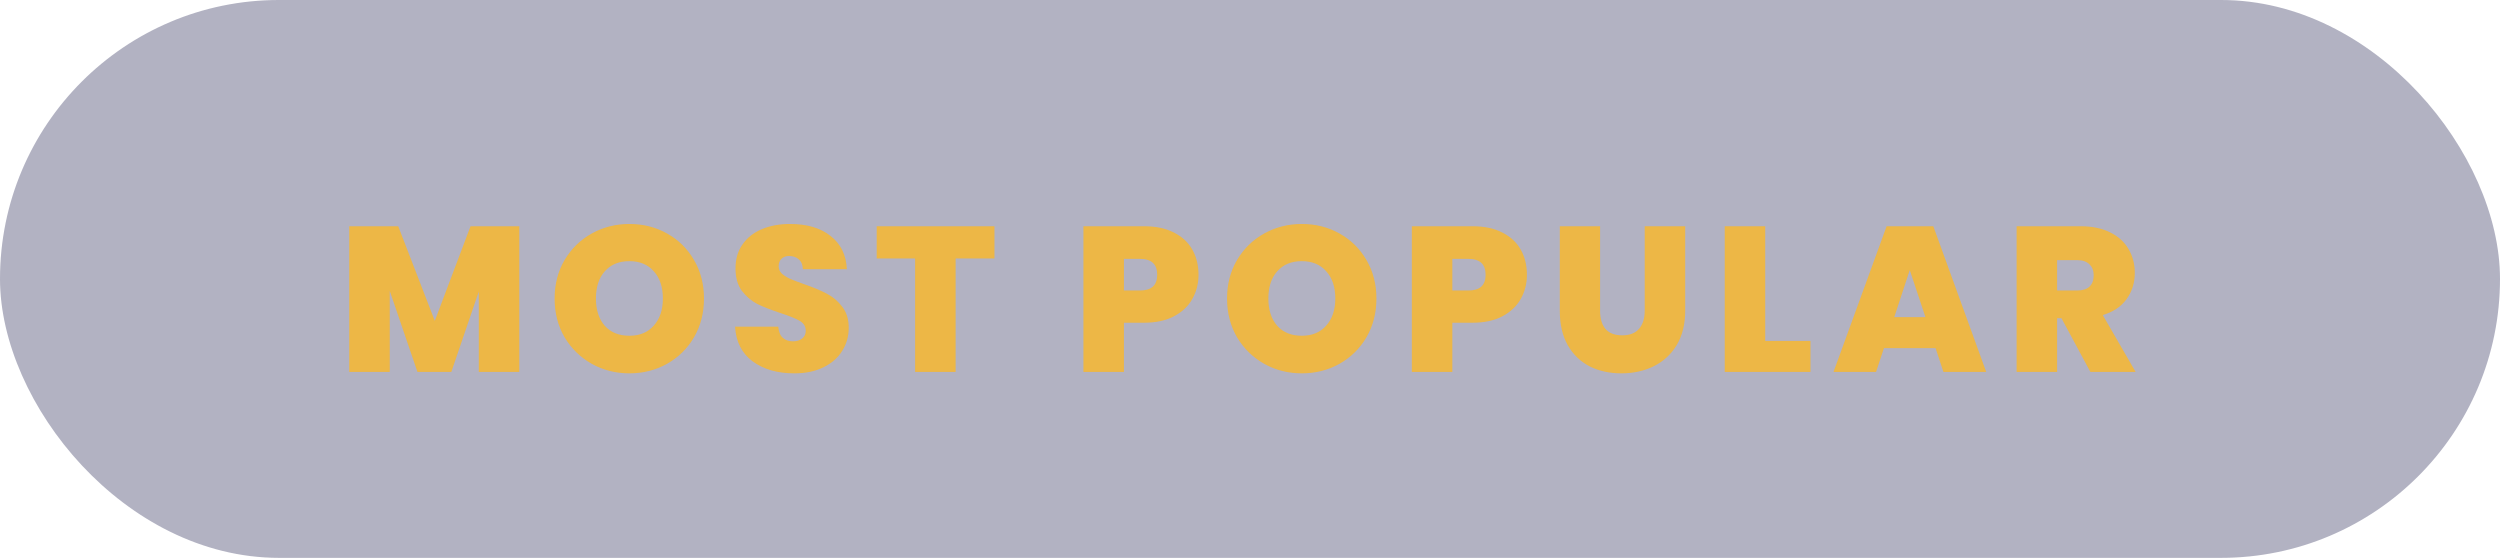 <svg width="121" height="27" viewBox="0 0 121 27" fill="none" xmlns="http://www.w3.org/2000/svg">
<g clip-path="url(#clip0_1101_2007)">
<rect width="121" height="27" rx="13.5" fill="#85869F" fill-opacity="0.63"/>
<path d="M25.134 10.95V18H23.174V14.11L21.844 18H20.204L18.864 14.08V18H16.904V10.95H19.274L21.044 15.53L22.774 10.95H25.134ZM30.463 18.07C29.803 18.07 29.197 17.917 28.643 17.61C28.09 17.297 27.65 16.867 27.323 16.32C27.003 15.767 26.843 15.143 26.843 14.45C26.843 13.757 27.003 13.137 27.323 12.59C27.65 12.037 28.09 11.607 28.643 11.3C29.197 10.993 29.803 10.84 30.463 10.84C31.13 10.84 31.737 10.993 32.283 11.3C32.837 11.607 33.273 12.037 33.593 12.59C33.913 13.137 34.073 13.757 34.073 14.45C34.073 15.143 33.913 15.767 33.593 16.32C33.273 16.867 32.837 17.297 32.283 17.61C31.73 17.917 31.123 18.07 30.463 18.07ZM30.463 16.25C30.963 16.25 31.357 16.087 31.643 15.76C31.937 15.433 32.083 14.997 32.083 14.45C32.083 13.89 31.937 13.45 31.643 13.13C31.357 12.803 30.963 12.64 30.463 12.64C29.957 12.64 29.56 12.803 29.273 13.13C28.987 13.45 28.843 13.89 28.843 14.45C28.843 15.003 28.987 15.443 29.273 15.77C29.56 16.09 29.957 16.25 30.463 16.25ZM38.448 18.07C37.628 18.07 36.955 17.877 36.428 17.49C35.901 17.097 35.618 16.537 35.578 15.81H37.668C37.688 16.057 37.761 16.237 37.888 16.35C38.014 16.463 38.178 16.52 38.378 16.52C38.558 16.52 38.705 16.477 38.818 16.39C38.938 16.297 38.998 16.17 38.998 16.01C38.998 15.803 38.901 15.643 38.708 15.53C38.514 15.417 38.201 15.29 37.768 15.15C37.308 14.997 36.934 14.85 36.648 14.71C36.368 14.563 36.121 14.353 35.908 14.08C35.701 13.8 35.598 13.437 35.598 12.99C35.598 12.537 35.711 12.15 35.938 11.83C36.164 11.503 36.478 11.257 36.878 11.09C37.278 10.923 37.731 10.84 38.238 10.84C39.058 10.84 39.711 11.033 40.198 11.42C40.691 11.8 40.955 12.337 40.988 13.03H38.858C38.851 12.817 38.785 12.657 38.658 12.55C38.538 12.443 38.381 12.39 38.188 12.39C38.041 12.39 37.921 12.433 37.828 12.52C37.734 12.607 37.688 12.73 37.688 12.89C37.688 13.023 37.738 13.14 37.838 13.24C37.944 13.333 38.075 13.417 38.228 13.49C38.381 13.557 38.608 13.643 38.908 13.75C39.355 13.903 39.721 14.057 40.008 14.21C40.301 14.357 40.551 14.567 40.758 14.84C40.971 15.107 41.078 15.447 41.078 15.86C41.078 16.28 40.971 16.657 40.758 16.99C40.551 17.323 40.248 17.587 39.848 17.78C39.455 17.973 38.988 18.07 38.448 18.07ZM48.132 10.95V12.51H46.252V18H44.292V12.51H42.432V10.95H48.132ZM58.008 13.3C58.008 13.727 57.908 14.117 57.708 14.47C57.515 14.817 57.218 15.097 56.818 15.31C56.425 15.517 55.942 15.62 55.368 15.62H54.398V18H52.438V10.95H55.368C55.935 10.95 56.415 11.05 56.808 11.25C57.208 11.45 57.508 11.727 57.708 12.08C57.908 12.433 58.008 12.84 58.008 13.3ZM55.178 14.06C55.732 14.06 56.008 13.807 56.008 13.3C56.008 12.787 55.732 12.53 55.178 12.53H54.398V14.06H55.178ZM63.009 18.07C62.349 18.07 61.742 17.917 61.189 17.61C60.636 17.297 60.196 16.867 59.869 16.32C59.549 15.767 59.389 15.143 59.389 14.45C59.389 13.757 59.549 13.137 59.869 12.59C60.196 12.037 60.636 11.607 61.189 11.3C61.742 10.993 62.349 10.84 63.009 10.84C63.676 10.84 64.282 10.993 64.829 11.3C65.382 11.607 65.819 12.037 66.139 12.59C66.459 13.137 66.619 13.757 66.619 14.45C66.619 15.143 66.459 15.767 66.139 16.32C65.819 16.867 65.382 17.297 64.829 17.61C64.276 17.917 63.669 18.07 63.009 18.07ZM63.009 16.25C63.509 16.25 63.902 16.087 64.189 15.76C64.482 15.433 64.629 14.997 64.629 14.45C64.629 13.89 64.482 13.45 64.189 13.13C63.902 12.803 63.509 12.64 63.009 12.64C62.502 12.64 62.106 12.803 61.819 13.13C61.532 13.45 61.389 13.89 61.389 14.45C61.389 15.003 61.532 15.443 61.819 15.77C62.106 16.09 62.502 16.25 63.009 16.25ZM73.903 13.3C73.903 13.727 73.803 14.117 73.603 14.47C73.41 14.817 73.113 15.097 72.713 15.31C72.32 15.517 71.837 15.62 71.263 15.62H70.293V18H68.333V10.95H71.263C71.83 10.95 72.31 11.05 72.703 11.25C73.103 11.45 73.403 11.727 73.603 12.08C73.803 12.433 73.903 12.84 73.903 13.3ZM71.073 14.06C71.627 14.06 71.903 13.807 71.903 13.3C71.903 12.787 71.627 12.53 71.073 12.53H70.293V14.06H71.073ZM77.444 10.95V15.04C77.444 15.42 77.531 15.713 77.704 15.92C77.884 16.127 78.154 16.23 78.514 16.23C78.874 16.23 79.144 16.127 79.324 15.92C79.511 15.707 79.604 15.413 79.604 15.04V10.95H81.564V15.04C81.564 15.687 81.427 16.24 81.154 16.7C80.881 17.153 80.507 17.497 80.034 17.73C79.567 17.957 79.047 18.07 78.474 18.07C77.901 18.07 77.388 17.957 76.934 17.73C76.487 17.497 76.134 17.153 75.874 16.7C75.621 16.247 75.494 15.693 75.494 15.04V10.95H77.444ZM85.437 16.5H87.627V18H83.477V10.95H85.437V16.5ZM93.682 16.85H91.182L90.802 18H88.742L91.312 10.95H93.572L96.132 18H94.062L93.682 16.85ZM93.192 15.35L92.432 13.07L91.682 15.35H93.192ZM101.174 18L99.774 15.4H99.564V18H97.604V10.95H100.694C101.261 10.95 101.741 11.05 102.134 11.25C102.528 11.443 102.824 11.713 103.024 12.06C103.224 12.4 103.324 12.783 103.324 13.21C103.324 13.69 103.191 14.113 102.924 14.48C102.664 14.84 102.281 15.097 101.774 15.25L103.364 18H101.174ZM99.564 14.06H100.534C100.801 14.06 101.001 13.997 101.134 13.87C101.268 13.743 101.334 13.56 101.334 13.32C101.334 13.093 101.264 12.917 101.124 12.79C100.991 12.657 100.794 12.59 100.534 12.59H99.564V14.06Z" fill="#F7B731" fill-opacity="0.85"/>
</g>
<defs>
<clipPath id="clip0_1101_2007">
<rect width="121" height="27" fill="white"/>
</clipPath>
</defs>
</svg>
